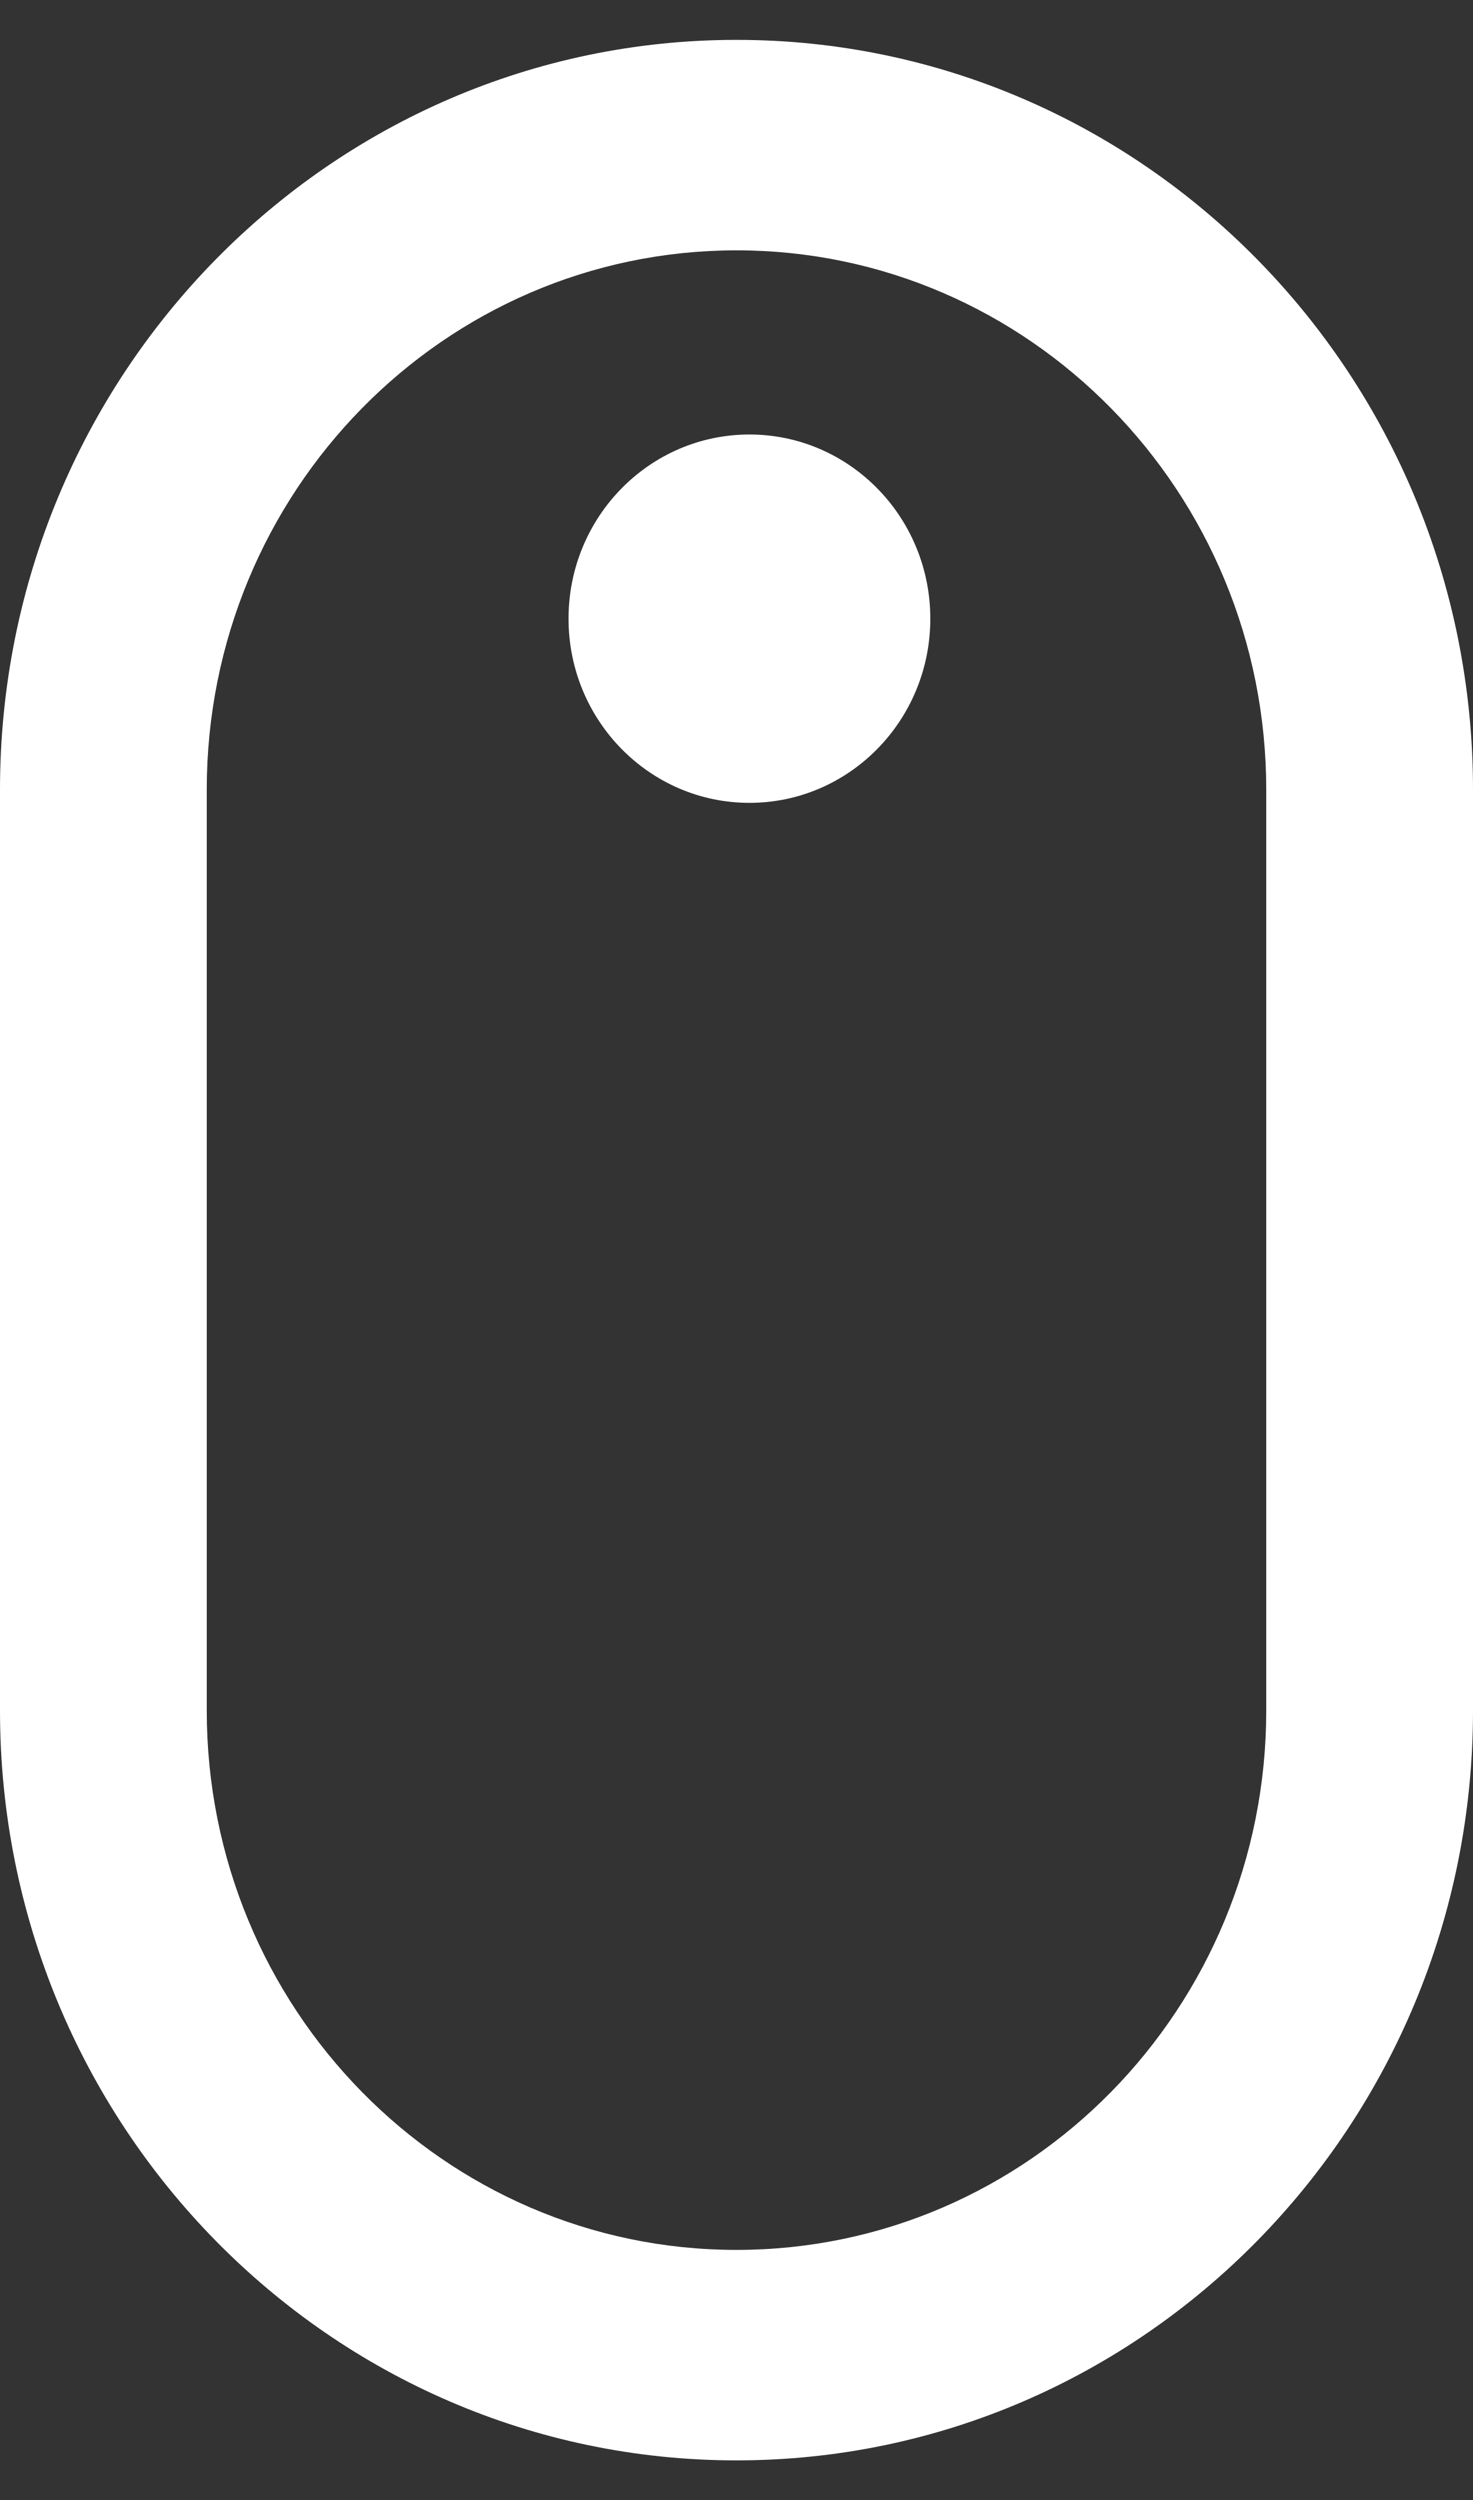 <svg width="33" height="56" viewBox="0 0 33 56" fill="none" xmlns="http://www.w3.org/2000/svg">
<rect x="0" y="0" width="33" height="56" fill="#333333" stroke="none"/>
<path fill-rule="evenodd" clip-rule="evenodd" d="M16.5 0.893C25.613 0.893 33 8.412 33 17.688V38.312C33 47.588 25.613 55.107 16.5 55.107C7.387 55.107 0 47.588 0 38.312V17.688C0 8.412 7.387 0.893 16.5 0.893ZM28.368 17.688C28.368 11.016 23.055 5.607 16.5 5.607C9.945 5.607 4.632 11.016 4.632 17.688V38.312C4.632 44.984 9.945 50.393 16.5 50.393C23.055 50.393 28.368 44.984 28.368 38.312V17.688ZM16.79 17.982C14.551 17.982 12.737 16.135 12.737 13.857C12.737 11.579 14.551 9.732 16.79 9.732C19.028 9.732 20.842 11.579 20.842 13.857C20.842 16.135 19.028 17.982 16.79 17.982Z" fill="white"/>
</svg>
